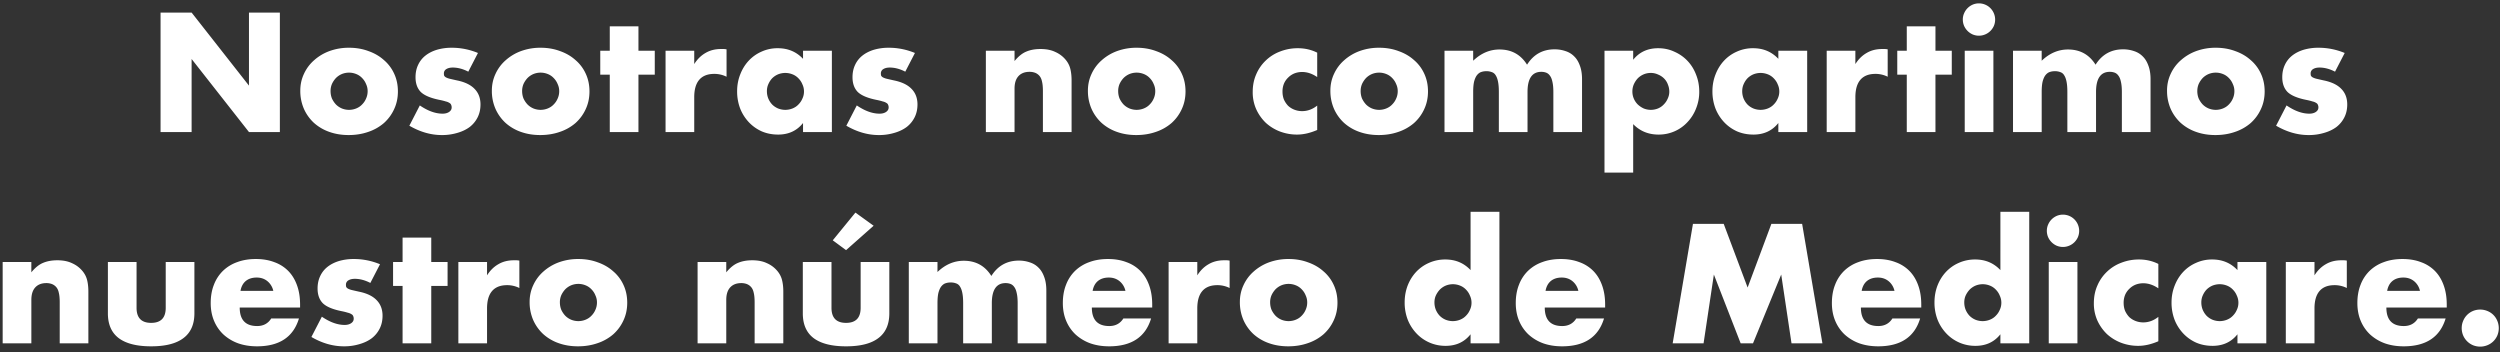 <svg width="284" height="40" viewBox="0 0 284 40" fill="none" xmlns="http://www.w3.org/2000/svg"><rect x="0" y="0" width="284" height="40" fill="#333333" stroke="none"/><path d="M18.24 15V1.428h3.527l6.516 8.298V1.428h3.51V15h-3.51l-6.516-8.298V15H18.24zm19.312-4.662c0 .312.054.6.162.864.12.252.27.474.45.666.192.192.414.342.666.45a2.166 2.166 0 001.638 0c.264-.108.486-.258.666-.45.192-.192.342-.414.45-.666.12-.264.18-.546.18-.846 0-.288-.06-.558-.18-.81a2.056 2.056 0 00-.45-.684 1.868 1.868 0 00-.666-.45 2.166 2.166 0 00-1.638 0 2.106 2.106 0 00-.666.45 2.6 2.6 0 00-.45.666 2.034 2.034 0 00-.162.81zm-3.438-.036c0-.684.138-1.32.414-1.908.276-.6.66-1.116 1.152-1.548a5.41 5.41 0 011.746-1.044 6.409 6.409 0 012.232-.378c.792 0 1.524.126 2.196.378.684.24 1.272.582 1.764 1.026a4.44 4.44 0 011.17 1.566c.276.6.414 1.266.414 1.998s-.144 1.404-.432 2.016c-.276.6-.66 1.122-1.152 1.566a5.268 5.268 0 01-1.782 1.008c-.684.24-1.428.36-2.232.36-.792 0-1.524-.12-2.196-.36a5.167 5.167 0 01-1.746-1.026 4.847 4.847 0 01-1.134-1.584 5.062 5.062 0 01-.414-2.07zm19.084-2.16c-.6-.312-1.188-.468-1.764-.468-.3 0-.546.06-.738.18a.557.557 0 00-.27.486c0 .108.012.198.036.27a.59.59 0 00.198.18 1.9 1.9 0 00.45.162c.204.048.468.108.792.18.9.18 1.572.504 2.016.972.444.456.666 1.044.666 1.764 0 .54-.108 1.026-.324 1.458a3.185 3.185 0 01-.9 1.098c-.384.288-.846.51-1.386.666a5.977 5.977 0 01-1.782.252c-1.248 0-2.478-.354-3.69-1.062l1.188-2.304c.912.624 1.776.936 2.592.936.3 0 .546-.066.738-.198.192-.132.288-.3.288-.504a.649.649 0 00-.054-.288.384.384 0 00-.18-.216 1.227 1.227 0 00-.432-.18c-.18-.06-.42-.12-.72-.18-1.008-.204-1.716-.504-2.124-.9-.396-.408-.594-.966-.594-1.674 0-.516.096-.978.288-1.386a2.87 2.87 0 01.828-1.062c.36-.288.792-.51 1.296-.666a5.892 5.892 0 011.71-.234c1.02 0 2.01.198 2.97.594l-1.098 2.124zm6.116 2.196c0 .312.054.6.162.864.12.252.27.474.45.666.192.192.414.342.666.45a2.166 2.166 0 001.638 0c.264-.108.486-.258.666-.45.192-.192.342-.414.45-.666.12-.264.18-.546.18-.846 0-.288-.06-.558-.18-.81a2.056 2.056 0 00-.45-.684 1.868 1.868 0 00-.666-.45 2.166 2.166 0 00-1.638 0 2.106 2.106 0 00-.666.45 2.6 2.6 0 00-.45.666 2.034 2.034 0 00-.162.81zm-3.438-.036c0-.684.138-1.32.414-1.908.276-.6.66-1.116 1.152-1.548a5.41 5.41 0 011.746-1.044 6.409 6.409 0 012.232-.378c.792 0 1.524.126 2.196.378.684.24 1.272.582 1.764 1.026a4.44 4.44 0 011.17 1.566c.276.6.414 1.266.414 1.998s-.144 1.404-.432 2.016c-.276.6-.66 1.122-1.152 1.566a5.268 5.268 0 01-1.782 1.008c-.684.24-1.428.36-2.232.36-.792 0-1.524-.12-2.196-.36a5.167 5.167 0 01-1.746-1.026 4.847 4.847 0 01-1.134-1.584 5.062 5.062 0 01-.414-2.07zm16.652-1.818V15H69.27V8.484h-1.08V5.766h1.08V2.994h3.258v2.772h1.854v2.718h-1.854zm3.08-2.718h3.257v1.512c.348-.552.774-.972 1.278-1.26.504-.3 1.092-.45 1.764-.45h.27c.108 0 .228.012.36.036v3.114a3.095 3.095 0 00-1.404-.324c-.756 0-1.326.228-1.71.684-.372.444-.558 1.098-.558 1.962V15h-3.258V5.766zm11.513 4.59c0 .3.054.582.162.846.108.252.252.474.432.666.192.192.414.342.666.45a2.212 2.212 0 001.656 0c.264-.108.486-.258.666-.45.192-.192.342-.414.45-.666.12-.252.18-.522.18-.81 0-.288-.06-.558-.18-.81a2.056 2.056 0 00-.45-.684 1.868 1.868 0 00-.666-.45 2.212 2.212 0 00-1.656 0 2.106 2.106 0 00-.666.45c-.18.192-.324.414-.432.666-.108.24-.162.504-.162.792zm4.104-4.59h3.276V15h-3.276v-1.026c-.696.876-1.638 1.314-2.826 1.314-.672 0-1.29-.12-1.854-.36a4.586 4.586 0 01-1.476-1.044 4.901 4.901 0 01-.99-1.566 5.48 5.48 0 01-.342-1.962c0-.66.114-1.284.342-1.872.228-.6.546-1.122.954-1.566a4.387 4.387 0 011.458-1.044 4.361 4.361 0 011.872-.396c1.152 0 2.106.402 2.862 1.206v-.918zm11.614 2.376c-.6-.312-1.188-.468-1.764-.468-.3 0-.546.06-.738.18a.557.557 0 00-.27.486c0 .108.012.198.036.27a.59.59 0 00.198.18 1.9 1.9 0 00.45.162c.204.048.468.108.792.18.9.18 1.572.504 2.016.972.444.456.666 1.044.666 1.764 0 .54-.108 1.026-.324 1.458a3.185 3.185 0 01-.9 1.098c-.384.288-.846.51-1.386.666a5.978 5.978 0 01-1.782.252c-1.248 0-2.478-.354-3.69-1.062l1.188-2.304c.912.624 1.775.936 2.591.936.301 0 .547-.066.739-.198.192-.132.288-.3.288-.504a.649.649 0 00-.054-.288.384.384 0 00-.18-.216 1.227 1.227 0 00-.432-.18c-.18-.06-.42-.12-.72-.18-1.008-.204-1.716-.504-2.124-.9-.396-.408-.594-.966-.594-1.674 0-.516.096-.978.287-1.386a2.87 2.87 0 01.828-1.062c.36-.288.793-.51 1.297-.666a5.896 5.896 0 011.71-.234c1.02 0 2.01.198 2.97.594l-1.098 2.124zm9.155-2.376h3.258v1.17c.444-.54.894-.9 1.35-1.08.456-.192.99-.288 1.602-.288.648 0 1.2.108 1.656.324.468.204.864.498 1.188.882.264.312.444.66.54 1.044.096.384.144.822.144 1.314V15h-3.258v-4.662c0-.456-.036-.822-.108-1.098-.06-.288-.174-.516-.342-.684a1.235 1.235 0 00-.486-.306 1.81 1.81 0 00-.576-.09c-.552 0-.978.168-1.278.504-.288.324-.432.792-.432 1.404V15h-3.258V5.766zm15.031 4.572c0 .312.054.6.162.864.12.252.27.474.45.666.192.192.414.342.666.45a2.166 2.166 0 001.638 0c.264-.108.486-.258.666-.45.192-.192.342-.414.45-.666.12-.264.18-.546.18-.846 0-.288-.06-.558-.18-.81a2.056 2.056 0 00-.45-.684 1.868 1.868 0 00-.666-.45 2.166 2.166 0 00-1.638 0 2.106 2.106 0 00-.666.45 2.6 2.6 0 00-.45.666 2.034 2.034 0 00-.162.81zm-3.438-.036c0-.684.138-1.32.414-1.908.276-.6.66-1.116 1.152-1.548a5.41 5.41 0 011.746-1.044 6.409 6.409 0 012.232-.378c.792 0 1.524.126 2.196.378.684.24 1.272.582 1.764 1.026a4.44 4.44 0 011.17 1.566c.276.6.414 1.266.414 1.998s-.144 1.404-.432 2.016c-.276.6-.66 1.122-1.152 1.566a5.268 5.268 0 01-1.782 1.008c-.684.24-1.428.36-2.232.36-.792 0-1.524-.12-2.196-.36a5.167 5.167 0 01-1.746-1.026 4.847 4.847 0 01-1.134-1.584 5.062 5.062 0 01-.414-2.07zm26.047-1.548c-.564-.384-1.134-.576-1.71-.576-.312 0-.606.054-.882.162a2.118 2.118 0 00-.702.468 2.1 2.1 0 00-.486.702 2.36 2.36 0 00-.162.9c0 .324.054.624.162.9.12.264.276.498.468.702.204.192.444.342.72.45.276.108.57.162.882.162.612 0 1.182-.21 1.71-.63v2.772c-.804.348-1.566.522-2.286.522a5.472 5.472 0 01-1.926-.342 5.075 5.075 0 01-1.602-.972 5.028 5.028 0 01-1.098-1.53 4.724 4.724 0 01-.414-1.998c0-.732.132-1.398.396-1.998a4.683 4.683 0 011.08-1.566 4.722 4.722 0 011.62-1.026 5.47 5.47 0 012.034-.378c.792 0 1.524.168 2.196.504v2.772zm4.936 1.584c0 .312.054.6.162.864.12.252.27.474.45.666.192.192.414.342.666.45a2.166 2.166 0 001.638 0c.264-.108.486-.258.666-.45.192-.192.342-.414.45-.666.12-.264.18-.546.18-.846 0-.288-.06-.558-.18-.81a2.056 2.056 0 00-.45-.684 1.868 1.868 0 00-.666-.45 2.166 2.166 0 00-1.638 0 2.106 2.106 0 00-.666.45 2.6 2.6 0 00-.45.666 2.034 2.034 0 00-.162.81zm-3.438-.036c0-.684.138-1.32.414-1.908.276-.6.66-1.116 1.152-1.548a5.41 5.41 0 011.746-1.044 6.409 6.409 0 012.232-.378c.792 0 1.524.126 2.196.378.684.24 1.272.582 1.764 1.026a4.44 4.44 0 011.17 1.566c.276.6.414 1.266.414 1.998s-.144 1.404-.432 2.016c-.276.6-.66 1.122-1.152 1.566a5.268 5.268 0 01-1.782 1.008c-.684.24-1.428.36-2.232.36-.792 0-1.524-.12-2.196-.36a5.167 5.167 0 01-1.746-1.026 4.847 4.847 0 01-1.134-1.584 5.062 5.062 0 01-.414-2.07zm12.963-4.536h3.258V6.9c.888-.852 1.884-1.278 2.988-1.278 1.368 0 2.412.576 3.132 1.728.732-1.164 1.776-1.746 3.132-1.746.432 0 .84.066 1.224.198.384.12.714.318.99.594.276.264.492.612.648 1.044.168.432.252.954.252 1.566V15h-3.258v-4.554c0-.468-.036-.852-.108-1.152-.06-.3-.156-.534-.288-.702a.904.904 0 00-.432-.342 1.594 1.594 0 00-.54-.09c-1.044 0-1.566.762-1.566 2.286V15h-3.258v-4.554c0-.468-.03-.852-.09-1.152-.06-.312-.15-.558-.27-.738a.788.788 0 00-.432-.36 1.69 1.69 0 00-.63-.108c-.204 0-.396.03-.576.09-.18.06-.342.18-.486.36-.132.168-.24.408-.324.72-.072.3-.108.696-.108 1.188V15h-3.258V5.766zm25.538 4.644c0-.288-.054-.558-.162-.81a1.846 1.846 0 00-.432-.684 2.056 2.056 0 00-.684-.45 1.9 1.9 0 00-.828-.18c-.288 0-.558.054-.81.162a2.106 2.106 0 00-.666.45c-.18.192-.33.42-.45.684a2.034 2.034 0 00-.162.81c0 .288.054.558.162.81.108.252.258.474.45.666.192.18.414.33.666.45a2.166 2.166 0 001.638 0c.252-.108.468-.258.648-.45.192-.192.342-.414.45-.666.12-.252.18-.516.18-.792zm-4.104 9.198h-3.258V5.766h3.258v1.026c.696-.876 1.644-1.314 2.844-1.314.66 0 1.272.132 1.836.396.576.252 1.074.6 1.494 1.044.42.444.744.966.972 1.566.24.6.36 1.242.36 1.926a5 5 0 01-.36 1.908 4.7 4.7 0 01-.972 1.548 4.387 4.387 0 01-1.458 1.044 4.449 4.449 0 01-1.836.378c-1.152 0-2.112-.396-2.88-1.188v5.508zm12.387-9.252c0 .3.054.582.162.846.108.252.252.474.432.666.192.192.414.342.666.45a2.212 2.212 0 001.656 0c.264-.108.486-.258.666-.45.192-.192.342-.414.45-.666.12-.252.18-.522.18-.81 0-.288-.06-.558-.18-.81a2.056 2.056 0 00-.45-.684 1.868 1.868 0 00-.666-.45 2.212 2.212 0 00-1.656 0 2.106 2.106 0 00-.666.45c-.18.192-.324.414-.432.666-.108.24-.162.504-.162.792zm4.104-4.59h3.276V15h-3.276v-1.026c-.696.876-1.638 1.314-2.826 1.314-.672 0-1.29-.12-1.854-.36a4.586 4.586 0 01-1.476-1.044 4.901 4.901 0 01-.99-1.566 5.48 5.48 0 01-.342-1.962c0-.66.114-1.284.342-1.872.228-.6.546-1.122.954-1.566a4.387 4.387 0 011.458-1.044 4.361 4.361 0 011.872-.396c1.152 0 2.106.402 2.862 1.206v-.918zm5.493 0h3.258v1.512c.348-.552.774-.972 1.278-1.26.504-.3 1.092-.45 1.764-.45h.27c.108 0 .228.012.36.036v3.114a3.095 3.095 0 00-1.404-.324c-.756 0-1.326.228-1.71.684-.372.444-.558 1.098-.558 1.962V15h-3.258V5.766zm12.355 2.718V15h-3.258V8.484h-1.08V5.766h1.08V2.994h3.258v2.772h1.854v2.718h-1.854zm6.583-2.718V15h-3.258V5.766h3.258zm-3.474-3.546c0-.252.048-.486.144-.702a1.84 1.84 0 01.396-.594c.168-.168.36-.3.576-.396a1.837 1.837 0 012.412.99 1.837 1.837 0 010 1.422 1.899 1.899 0 01-.396.576 1.84 1.84 0 01-.594.396 1.837 1.837 0 01-1.422 0 1.899 1.899 0 01-.576-.396c-.168-.168-.3-.36-.396-.576a1.837 1.837 0 01-.144-.72zm5.701 3.546h3.258V6.9c.888-.852 1.884-1.278 2.988-1.278 1.368 0 2.412.576 3.132 1.728.732-1.164 1.776-1.746 3.132-1.746.432 0 .84.066 1.224.198.384.12.714.318.99.594.276.264.492.612.648 1.044.168.432.252.954.252 1.566V15h-3.258v-4.554c0-.468-.036-.852-.108-1.152-.06-.3-.156-.534-.288-.702a.904.904 0 00-.432-.342 1.594 1.594 0 00-.54-.09c-1.044 0-1.566.762-1.566 2.286V15h-3.258v-4.554c0-.468-.03-.852-.09-1.152-.06-.312-.15-.558-.27-.738a.788.788 0 00-.432-.36 1.69 1.69 0 00-.63-.108c-.204 0-.396.03-.576.09-.18.06-.342.18-.486.36-.132.168-.24.408-.324.72-.072.3-.108.696-.108 1.188V15h-3.258V5.766zm20.937 4.572c0 .312.054.6.162.864.12.252.27.474.45.666.192.192.414.342.666.45a2.166 2.166 0 001.638 0c.264-.108.486-.258.666-.45.192-.192.342-.414.45-.666.12-.264.18-.546.18-.846 0-.288-.06-.558-.18-.81a2.056 2.056 0 00-.45-.684 1.868 1.868 0 00-.666-.45 2.166 2.166 0 00-1.638 0 2.106 2.106 0 00-.666.45 2.6 2.6 0 00-.45.666 2.034 2.034 0 00-.162.81zm-3.438-.036c0-.684.138-1.32.414-1.908.276-.6.66-1.116 1.152-1.548a5.41 5.41 0 011.746-1.044 6.409 6.409 0 012.232-.378c.792 0 1.524.126 2.196.378.684.24 1.272.582 1.764 1.026a4.44 4.44 0 011.17 1.566c.276.6.414 1.266.414 1.998s-.144 1.404-.432 2.016c-.276.6-.66 1.122-1.152 1.566a5.268 5.268 0 01-1.782 1.008c-.684.24-1.428.36-2.232.36-.792 0-1.524-.12-2.196-.36a5.167 5.167 0 01-1.746-1.026 4.847 4.847 0 01-1.134-1.584 5.062 5.062 0 01-.414-2.07zm19.083-2.16c-.6-.312-1.188-.468-1.764-.468-.3 0-.546.06-.738.18a.557.557 0 00-.27.486c0 .108.012.198.036.27a.59.59 0 00.198.18 1.9 1.9 0 00.45.162c.204.048.468.108.792.18.9.18 1.572.504 2.016.972.444.456.666 1.044.666 1.764 0 .54-.108 1.026-.324 1.458a3.185 3.185 0 01-.9 1.098c-.384.288-.846.51-1.386.666a5.977 5.977 0 01-1.782.252c-1.248 0-2.478-.354-3.69-1.062l1.188-2.304c.912.624 1.776.936 2.592.936.3 0 .546-.066.738-.198.192-.132.288-.3.288-.504a.649.649 0 00-.054-.288.384.384 0 00-.18-.216 1.227 1.227 0 00-.432-.18c-.18-.06-.42-.12-.72-.18-1.008-.204-1.716-.504-2.124-.9-.396-.408-.594-.966-.594-1.674 0-.516.096-.978.288-1.386a2.87 2.87 0 01.828-1.062c.36-.288.792-.51 1.296-.666a5.892 5.892 0 011.71-.234c1.02 0 2.01.198 2.97.594l-1.098 2.124zM.303 29.766H3.56v1.17c.444-.54.894-.9 1.35-1.08.456-.192.99-.288 1.602-.288.648 0 1.2.108 1.656.324.468.204.864.498 1.188.882.264.312.444.66.54 1.044.096.384.143.822.143 1.314V39H6.784v-4.662c0-.456-.036-.822-.108-1.098-.06-.288-.174-.516-.342-.684a1.235 1.235 0 00-.486-.306 1.81 1.81 0 00-.576-.09c-.552 0-.978.168-1.278.504-.288.324-.432.792-.432 1.404V39H.303v-9.234zm15.21 0v5.202c0 1.14.553 1.71 1.657 1.71s1.656-.57 1.656-1.71v-5.202h3.258v5.832c0 1.248-.414 2.184-1.242 2.808-.816.624-2.04.936-3.672.936-1.632 0-2.862-.312-3.69-.936-.816-.624-1.224-1.56-1.224-2.808v-5.832h3.258zm15.534 3.276a1.96 1.96 0 00-.666-1.098c-.336-.276-.744-.414-1.224-.414-.504 0-.918.132-1.242.396-.312.264-.51.636-.594 1.116h3.726zm-3.816 1.89c0 1.404.66 2.106 1.98 2.106.708 0 1.242-.288 1.602-.864h3.15c-.636 2.112-2.226 3.168-4.77 3.168-.78 0-1.494-.114-2.142-.342a4.992 4.992 0 01-1.674-1.008 4.511 4.511 0 01-1.062-1.548c-.252-.6-.378-1.272-.378-2.016 0-.768.12-1.458.36-2.07a4.358 4.358 0 011.026-1.584 4.457 4.457 0 011.602-.99c.636-.24 1.35-.36 2.142-.36.78 0 1.482.12 2.106.36a4.17 4.17 0 011.584 1.008c.432.444.762.99.99 1.638.228.636.342 1.356.342 2.16v.342H27.23zm14.84-2.79c-.6-.312-1.188-.468-1.764-.468-.3 0-.546.06-.738.18a.557.557 0 00-.27.486c0 .108.012.198.036.27a.59.59 0 00.198.18 1.9 1.9 0 00.45.162c.204.048.468.108.792.18.9.18 1.572.504 2.016.972.444.456.666 1.044.666 1.764 0 .54-.108 1.026-.324 1.458a3.185 3.185 0 01-.9 1.098c-.384.288-.846.51-1.386.666a5.977 5.977 0 01-1.782.252c-1.248 0-2.478-.354-3.69-1.062l1.188-2.304c.912.624 1.776.936 2.592.936.3 0 .546-.066.738-.198.192-.132.288-.3.288-.504a.649.649 0 00-.054-.288.384.384 0 00-.18-.216 1.227 1.227 0 00-.432-.18c-.18-.06-.42-.12-.72-.18-1.008-.204-1.716-.504-2.124-.9-.396-.408-.594-.966-.594-1.674 0-.516.096-.978.288-1.386a2.87 2.87 0 01.828-1.062c.36-.288.792-.51 1.296-.666a5.892 5.892 0 011.71-.234c1.02 0 2.01.198 2.97.594l-1.098 2.124zm6.92.342V39h-3.258v-6.516h-1.08v-2.718h1.08v-2.772h3.258v2.772h1.854v2.718h-1.854zm3.08-2.718h3.257v1.512c.348-.552.774-.972 1.278-1.26.504-.3 1.092-.45 1.764-.45h.27c.108 0 .228.012.36.036v3.114a3.095 3.095 0 00-1.404-.324c-.756 0-1.326.228-1.71.684-.372.444-.558 1.098-.558 1.962V39H52.07v-9.234zm11.532 4.572c0 .312.054.6.162.864.12.252.27.474.45.666.192.192.414.342.666.45a2.166 2.166 0 001.638 0c.264-.108.486-.258.666-.45.192-.192.342-.414.45-.666.12-.264.18-.546.18-.846 0-.288-.06-.558-.18-.81a2.056 2.056 0 00-.45-.684 1.868 1.868 0 00-.666-.45 2.166 2.166 0 00-1.638 0 2.106 2.106 0 00-.666.45 2.6 2.6 0 00-.45.666 2.034 2.034 0 00-.162.81zm-3.438-.036c0-.684.138-1.32.414-1.908.276-.6.66-1.116 1.152-1.548a5.41 5.41 0 011.746-1.044 6.409 6.409 0 012.232-.378c.792 0 1.524.126 2.196.378.684.24 1.272.582 1.764 1.026a4.44 4.44 0 011.17 1.566c.276.6.414 1.266.414 1.998s-.144 1.404-.432 2.016c-.276.6-.66 1.122-1.152 1.566a5.268 5.268 0 01-1.782 1.008c-.684.24-1.428.36-2.232.36-.792 0-1.524-.12-2.196-.36a5.167 5.167 0 01-1.746-1.026 4.847 4.847 0 01-1.134-1.584 5.062 5.062 0 01-.414-2.07zm19.08-4.536h3.259v1.17c.444-.54.894-.9 1.35-1.08.456-.192.99-.288 1.602-.288.648 0 1.2.108 1.656.324.468.204.864.498 1.188.882.264.312.444.66.54 1.044.096.384.144.822.144 1.314V39h-3.258v-4.662c0-.456-.036-.822-.108-1.098-.06-.288-.174-.516-.342-.684a1.235 1.235 0 00-.486-.306 1.81 1.81 0 00-.576-.09c-.552 0-.978.168-1.278.504-.288.324-.432.792-.432 1.404V39h-3.258v-9.234zm15.212 0v5.202c0 1.14.552 1.71 1.656 1.71 1.104 0 1.656-.57 1.656-1.71v-5.202h3.258v5.832c0 1.248-.414 2.184-1.242 2.808-.816.624-2.04.936-3.672.936-1.632 0-2.862-.312-3.69-.936-.816-.624-1.224-1.56-1.224-2.808v-5.832h3.258zm4.788-4.122l-3.132 2.772-1.512-1.116 2.574-3.15 2.07 1.494zm3.995 4.122h3.258V30.9c.888-.852 1.884-1.278 2.988-1.278 1.368 0 2.412.576 3.132 1.728.732-1.164 1.776-1.746 3.132-1.746.432 0 .84.066 1.224.198.384.12.714.318.99.594.276.264.492.612.648 1.044.168.432.252.954.252 1.566V39h-3.258v-4.554c0-.468-.036-.852-.108-1.152-.06-.3-.156-.534-.288-.702a.904.904 0 00-.432-.342 1.594 1.594 0 00-.54-.09c-1.044 0-1.566.762-1.566 2.286V39h-3.258v-4.554c0-.468-.03-.852-.09-1.152-.06-.312-.15-.558-.27-.738a.788.788 0 00-.432-.36 1.69 1.69 0 00-.63-.108c-.204 0-.396.03-.576.09-.18.06-.342.18-.486.36-.132.168-.24.408-.324.72-.072.3-.108.696-.108 1.188V39h-3.258v-9.234zm24.609 3.276a1.96 1.96 0 00-.666-1.098c-.336-.276-.744-.414-1.224-.414-.504 0-.918.132-1.242.396-.312.264-.51.636-.594 1.116h3.726zm-3.816 1.89c0 1.404.66 2.106 1.98 2.106.708 0 1.242-.288 1.602-.864h3.15c-.636 2.112-2.226 3.168-4.77 3.168-.78 0-1.494-.114-2.142-.342a4.992 4.992 0 01-1.674-1.008 4.511 4.511 0 01-1.062-1.548c-.252-.6-.378-1.272-.378-2.016 0-.768.12-1.458.36-2.07a4.358 4.358 0 011.026-1.584 4.457 4.457 0 011.602-.99c.636-.24 1.35-.36 2.142-.36.78 0 1.482.12 2.106.36a4.17 4.17 0 011.584 1.008c.432.444.762.99.99 1.638.228.636.342 1.356.342 2.16v.342h-6.858zm8.721-5.166h3.258v1.512c.348-.552.774-.972 1.278-1.26.504-.3 1.092-.45 1.764-.45h.27c.108 0 .228.012.36.036v3.114a3.095 3.095 0 00-1.404-.324c-.756 0-1.326.228-1.71.684-.372.444-.558 1.098-.558 1.962V39h-3.258v-9.234zm11.533 4.572c0 .312.054.6.162.864.12.252.27.474.45.666.192.192.414.342.666.45a2.166 2.166 0 001.638 0c.264-.108.486-.258.666-.45.192-.192.342-.414.45-.666.12-.264.18-.546.18-.846 0-.288-.06-.558-.18-.81a2.056 2.056 0 00-.45-.684 1.868 1.868 0 00-.666-.45 2.166 2.166 0 00-1.638 0 2.106 2.106 0 00-.666.45 2.6 2.6 0 00-.45.666 2.034 2.034 0 00-.162.81zm-3.438-.036c0-.684.138-1.32.414-1.908.276-.6.66-1.116 1.152-1.548a5.41 5.41 0 011.746-1.044 6.409 6.409 0 012.232-.378c.792 0 1.524.126 2.196.378.684.24 1.272.582 1.764 1.026a4.44 4.44 0 011.17 1.566c.276.6.414 1.266.414 1.998s-.144 1.404-.432 2.016c-.276.6-.66 1.122-1.152 1.566a5.268 5.268 0 01-1.782 1.008c-.684.24-1.428.36-2.232.36-.792 0-1.524-.12-2.196-.36a5.167 5.167 0 01-1.746-1.026 4.847 4.847 0 01-1.134-1.584 5.062 5.062 0 01-.414-2.07zm22.104.054c0 .3.054.582.162.846.108.252.252.474.432.666.192.192.414.342.666.45a2.212 2.212 0 001.656 0c.264-.108.486-.258.666-.45.192-.192.342-.414.45-.666.12-.252.18-.522.18-.81 0-.288-.06-.558-.18-.81a2.056 2.056 0 00-.45-.684 1.868 1.868 0 00-.666-.45 2.166 2.166 0 00-1.638 0 2.106 2.106 0 00-.666.45 2.6 2.6 0 00-.45.666c-.108.24-.162.504-.162.792zm4.104-10.296h3.276V39h-3.276v-1.026c-.696.876-1.638 1.314-2.826 1.314a4.493 4.493 0 01-3.33-1.422 4.901 4.901 0 01-.99-1.566 5.428 5.428 0 01-.342-1.944c0-.66.108-1.284.324-1.872.228-.6.546-1.122.954-1.566a4.387 4.387 0 011.458-1.044 4.482 4.482 0 011.89-.396c1.152 0 2.106.402 2.862 1.206V24.06zm12.244 8.982a1.96 1.96 0 00-.666-1.098c-.336-.276-.744-.414-1.224-.414-.504 0-.918.132-1.242.396-.312.264-.51.636-.594 1.116h3.726zm-3.816 1.89c0 1.404.66 2.106 1.98 2.106.708 0 1.242-.288 1.602-.864h3.15c-.636 2.112-2.226 3.168-4.77 3.168-.78 0-1.494-.114-2.142-.342a4.992 4.992 0 01-1.674-1.008 4.511 4.511 0 01-1.062-1.548c-.252-.6-.378-1.272-.378-2.016 0-.768.12-1.458.36-2.07a4.358 4.358 0 011.026-1.584 4.457 4.457 0 011.602-.99c.636-.24 1.35-.36 2.142-.36.78 0 1.482.12 2.106.36a4.17 4.17 0 011.584 1.008c.432.444.762.99.99 1.638.228.636.342 1.356.342 2.16v.342h-6.858zM190.016 39l2.304-13.572h3.492l2.718 7.236 2.7-7.236h3.492L207.026 39h-3.51l-1.17-7.812L199.142 39h-1.404l-3.042-7.812-1.17 7.812h-3.51zm25.197-5.958a1.96 1.96 0 00-.666-1.098c-.336-.276-.744-.414-1.224-.414-.504 0-.918.132-1.242.396-.312.264-.51.636-.594 1.116h3.726zm-3.816 1.89c0 1.404.66 2.106 1.98 2.106.708 0 1.242-.288 1.602-.864h3.15c-.636 2.112-2.226 3.168-4.77 3.168-.78 0-1.494-.114-2.142-.342a4.992 4.992 0 01-1.674-1.008 4.511 4.511 0 01-1.062-1.548c-.252-.6-.378-1.272-.378-2.016 0-.768.12-1.458.36-2.07a4.358 4.358 0 011.026-1.584 4.457 4.457 0 011.602-.99c.636-.24 1.35-.36 2.142-.36.78 0 1.482.12 2.106.36a4.17 4.17 0 011.584 1.008c.432.444.762.99.99 1.638.228.636.342 1.356.342 2.16v.342h-6.858zm11.744-.576c0 .3.054.582.162.846.108.252.252.474.432.666.192.192.414.342.666.45a2.212 2.212 0 001.656 0c.264-.108.486-.258.666-.45.192-.192.342-.414.45-.666.12-.252.18-.522.18-.81 0-.288-.06-.558-.18-.81a2.056 2.056 0 00-.45-.684 1.868 1.868 0 00-.666-.45 2.166 2.166 0 00-1.638 0 2.106 2.106 0 00-.666.45 2.6 2.6 0 00-.45.666c-.108.24-.162.504-.162.792zm4.104-10.296h3.276V39h-3.276v-1.026c-.696.876-1.638 1.314-2.826 1.314a4.493 4.493 0 01-3.33-1.422 4.901 4.901 0 01-.99-1.566 5.428 5.428 0 01-.342-1.944c0-.66.108-1.284.324-1.872.228-.6.546-1.122.954-1.566a4.387 4.387 0 011.458-1.044 4.482 4.482 0 011.89-.396c1.152 0 2.106.402 2.862 1.206V24.06zm8.751 5.706V39h-3.258v-9.234h3.258zm-3.474-3.546c0-.252.048-.486.144-.702a1.84 1.84 0 01.396-.594c.168-.168.36-.3.576-.396a1.837 1.837 0 012.412.99 1.837 1.837 0 010 1.422 1.899 1.899 0 01-.396.576 1.84 1.84 0 01-.594.396 1.837 1.837 0 01-1.422 0 1.899 1.899 0 01-.576-.396c-.168-.168-.3-.36-.396-.576a1.837 1.837 0 01-.144-.72zm12.666 6.534c-.564-.384-1.134-.576-1.71-.576-.312 0-.606.054-.882.162a2.118 2.118 0 00-.702.468 2.1 2.1 0 00-.486.702 2.36 2.36 0 00-.162.9c0 .324.054.624.162.9.12.264.276.498.468.702.204.192.444.342.72.45.276.108.57.162.882.162.612 0 1.182-.21 1.71-.63v2.772c-.804.348-1.566.522-2.286.522a5.472 5.472 0 01-1.926-.342 5.075 5.075 0 01-1.602-.972 5.028 5.028 0 01-1.098-1.53 4.724 4.724 0 01-.414-1.998c0-.732.132-1.398.396-1.998a4.683 4.683 0 011.08-1.566 4.722 4.722 0 011.62-1.026 5.47 5.47 0 012.034-.378c.792 0 1.524.168 2.196.504v2.772zm4.883 1.602c0 .3.054.582.162.846.108.252.252.474.432.666.192.192.414.342.666.45a2.212 2.212 0 001.656 0c.264-.108.486-.258.666-.45.192-.192.342-.414.45-.666.12-.252.18-.522.18-.81 0-.288-.06-.558-.18-.81a2.056 2.056 0 00-.45-.684 1.868 1.868 0 00-.666-.45 2.212 2.212 0 00-1.656 0 2.106 2.106 0 00-.666.45c-.18.192-.324.414-.432.666-.108.24-.162.504-.162.792zm4.104-4.59h3.276V39h-3.276v-1.026c-.696.876-1.638 1.314-2.826 1.314-.672 0-1.29-.12-1.854-.36a4.586 4.586 0 01-1.476-1.044 4.901 4.901 0 01-.99-1.566 5.48 5.48 0 01-.342-1.962c0-.66.114-1.284.342-1.872.228-.6.546-1.122.954-1.566a4.387 4.387 0 011.458-1.044 4.361 4.361 0 011.872-.396c1.152 0 2.106.402 2.862 1.206v-.918zm5.493 0h3.258v1.512c.348-.552.774-.972 1.278-1.26.504-.3 1.092-.45 1.764-.45h.27c.108 0 .228.012.36.036v3.114a3.095 3.095 0 00-1.404-.324c-.756 0-1.326.228-1.71.684-.372.444-.558 1.098-.558 1.962V39h-3.258v-9.234zm15.24 3.276a1.96 1.96 0 00-.666-1.098c-.336-.276-.744-.414-1.224-.414-.504 0-.918.132-1.242.396-.312.264-.51.636-.594 1.116h3.726zm-3.816 1.89c0 1.404.66 2.106 1.98 2.106.708 0 1.242-.288 1.602-.864h3.15c-.636 2.112-2.226 3.168-4.77 3.168-.78 0-1.494-.114-2.142-.342a4.992 4.992 0 01-1.674-1.008 4.511 4.511 0 01-1.062-1.548c-.252-.6-.378-1.272-.378-2.016 0-.768.12-1.458.36-2.07a4.358 4.358 0 011.026-1.584 4.457 4.457 0 011.602-.99c.636-.24 1.35-.36 2.142-.36.78 0 1.482.12 2.106.36a4.17 4.17 0 011.584 1.008c.432.444.762.99.99 1.638.228.636.342 1.356.342 2.16v.342h-6.858zm8.558 2.34c0-.288.054-.558.162-.81a2.056 2.056 0 011.116-1.134 2.166 2.166 0 011.638 0c.264.108.492.258.684.45.192.192.342.42.45.684a2.166 2.166 0 010 1.638 2.056 2.056 0 01-1.134 1.116 2.166 2.166 0 01-1.638 0 2.106 2.106 0 01-1.116-1.116 2.166 2.166 0 01-.162-.828z" fill="#fff"/></svg>